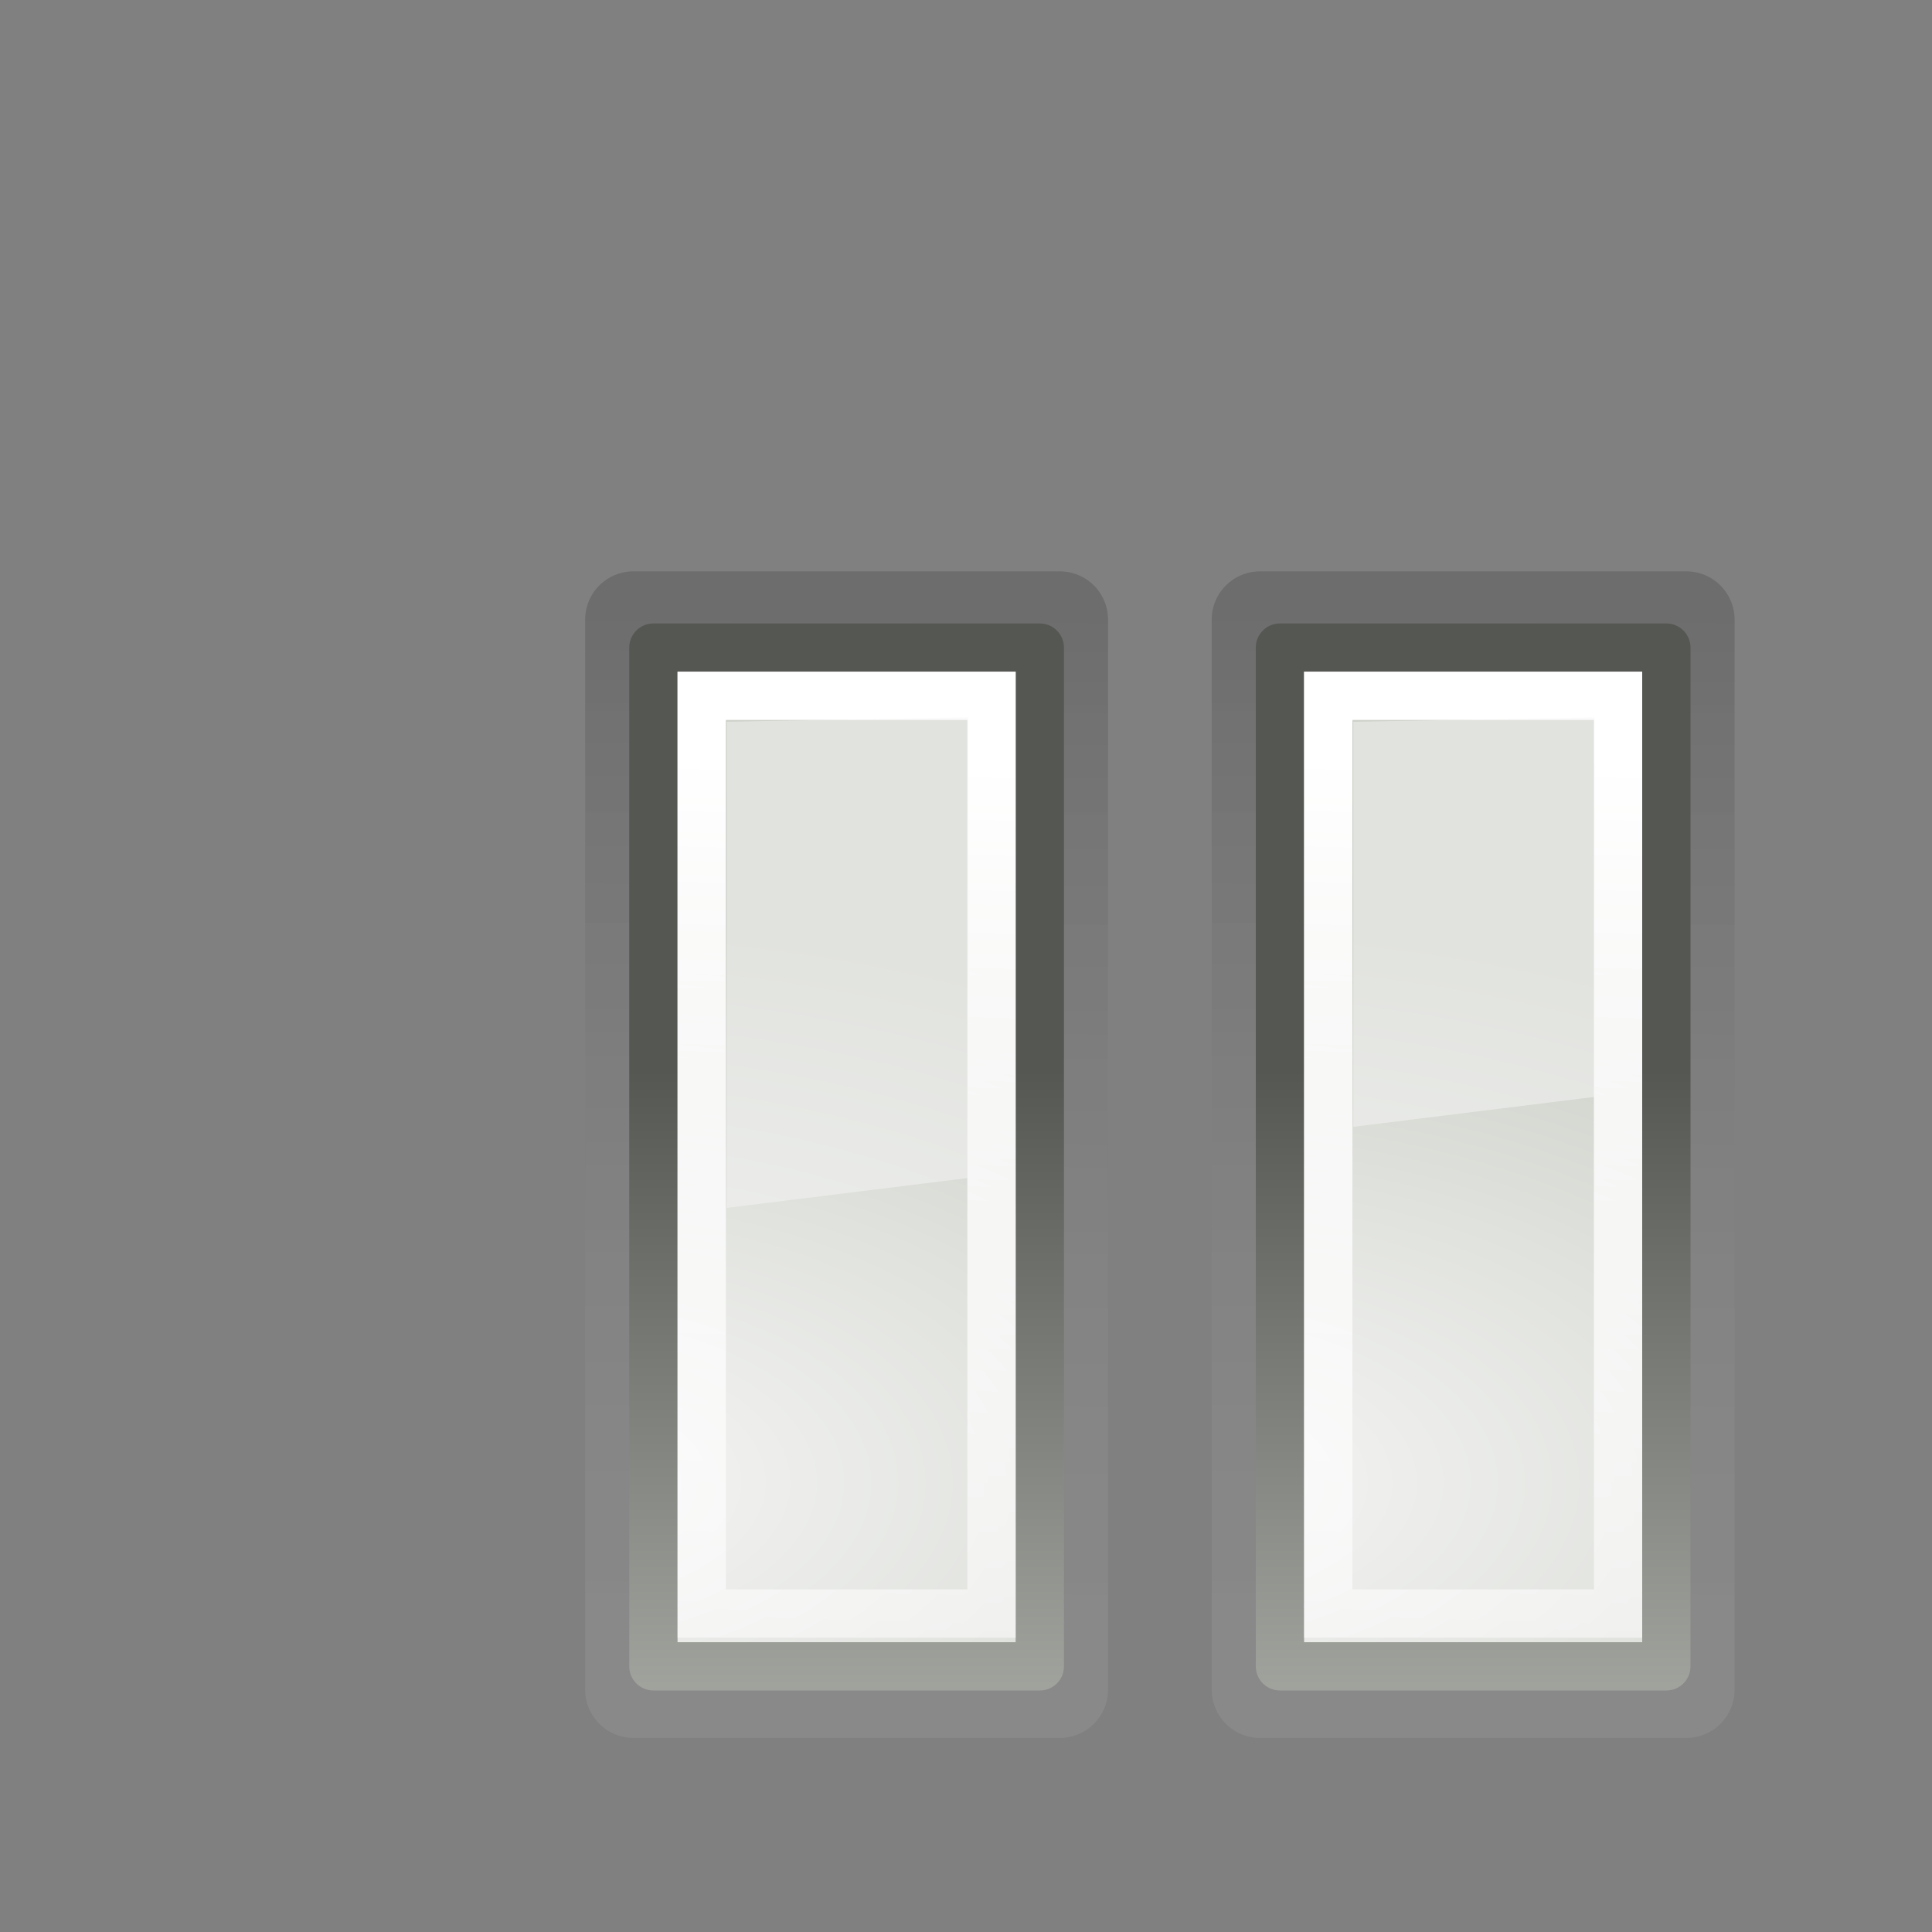 <?xml version="1.0" encoding="UTF-8"?>
<svg viewBox="0 0 40 40" xmlns="http://www.w3.org/2000/svg">
 <rect x="0" y="0" width="40" height="40" fill="#808080" stroke="none"/>
 <defs>
  <linearGradient id="d" x1="15.089" x2="14" y1="15.198" y2="52.416" gradientUnits="userSpaceOnUse">
   <stop stop-color="#fff" offset="0"/>
   <stop stop-color="#fff" stop-opacity="0" offset="1"/>
  </linearGradient>
  <linearGradient id="c" x2="0" y1="39.359" y2="22.151" gradientUnits="userSpaceOnUse">
   <stop stop-color="#babdb6" offset="0"/>
   <stop stop-color="#555753" offset="1"/>
  </linearGradient>
  <linearGradient id="b" x1="29.764" x2="29.667" y1="12.58" y2="34.973" gradientUnits="userSpaceOnUse">
   <stop offset="0"/>
   <stop stop-color="#fff" stop-opacity=".485" offset="1"/>
  </linearGradient>
  <radialGradient id="a" cx="169.77" cy="100.2" r="11" gradientTransform="matrix(3.5623e-6 -1.072 1.992 -1.2507e-6 -175.61 212.69)" gradientUnits="userSpaceOnUse">
   <stop stop-color="#f7f7f7" offset="0"/>
   <stop stop-color="#ccd0c7" offset="1"/>
  </radialGradient>
 </defs>
 <path d="m26.087 12.829v22.153h8.826v-22.153h-8.826z" fill="none" opacity=".15" stroke="url(#b)" stroke-linecap="square" stroke-linejoin="round" stroke-width="2"/>
 <path d="m26.5 13.406v21h8v-21h-8z" fill="url(#a)" fill-rule="evenodd"/>
 <path d="m26.5 13.408v21.092h8v-21.092h-8z" fill="none" stroke="url(#c)" stroke-linecap="square" stroke-linejoin="round"/>
 <path d="m27.5 14.406v19h6v-19h-6z" fill="none" stroke="url(#d)" stroke-linecap="square"/>
 <path d="m28.019 14.943v8.386l4.994-0.619v-7.855l-4.994 0.088z" display="block" fill="#f7f7f7" opacity=".5"/>
 <g transform="translate(-12.972)">
  <path d="m26.087 12.829v22.153h8.826v-22.153h-8.826z" fill="none" opacity=".15" stroke="url(#b)" stroke-linecap="square" stroke-linejoin="round" stroke-width="2"/>
  <path d="m26.5 13.406v21h8v-21h-8z" fill="url(#a)" fill-rule="evenodd"/>
  <path d="m26.5 13.408v21.092h8v-21.092h-8z" fill="none" stroke="url(#c)" stroke-linecap="square" stroke-linejoin="round"/>
  <path d="m27.5 14.406v19h6v-19h-6z" fill="none" stroke="url(#d)" stroke-linecap="square"/>
  <path d="m28.019 14.943v10.065l4.994-0.619v-9.535l-4.994 0.088z" display="block" fill="#f7f7f7" opacity=".5"/>
 </g>
</svg>
